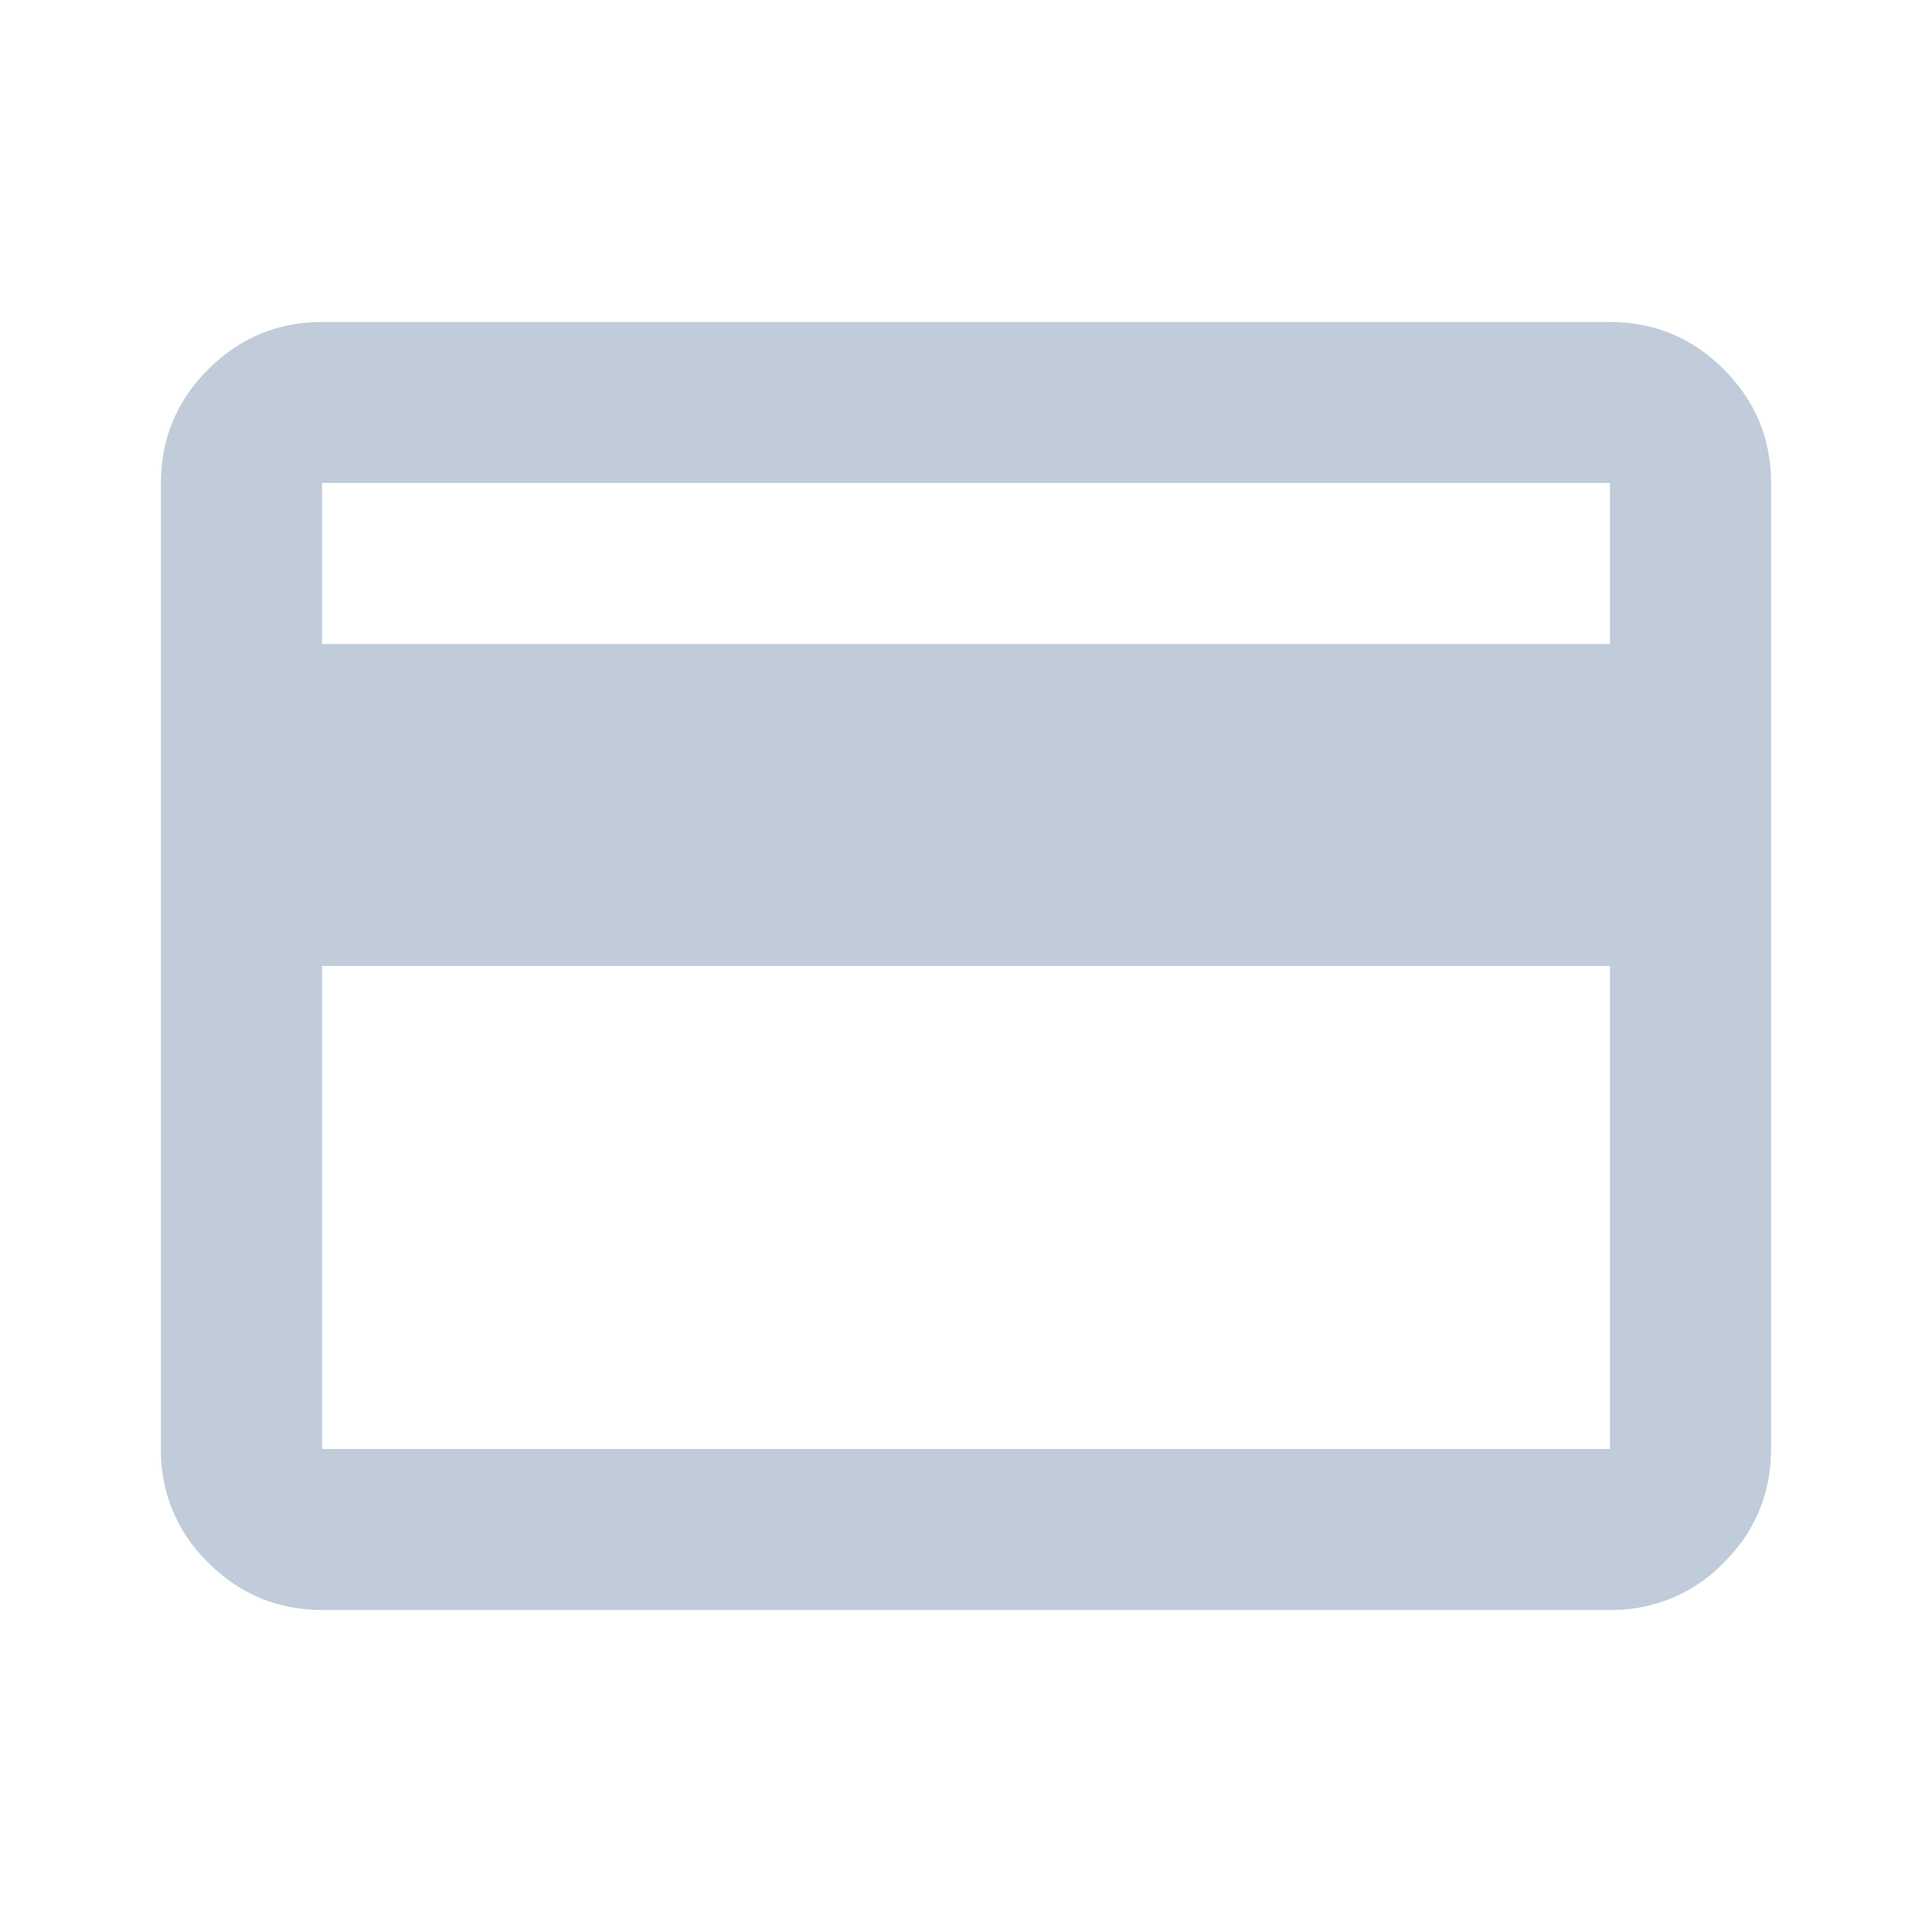 <svg xmlns="http://www.w3.org/2000/svg" width="16" height="16" fill="none" viewBox="0 0 16 16">
  <path fill="#C0CCD9" d="M14.667 4v8c0 .367-.13.68-.392.942a1.284 1.284 0 0 1-.942.391H2.667c-.367 0-.68-.13-.942-.391A1.284 1.284 0 0 1 1.333 12V4c0-.367.13-.68.392-.942.261-.26.575-.391.942-.391h10.666c.367 0 .68.13.942.391.261.261.392.575.392.942Zm-12 1.333h10.666V4H2.667v1.333Zm0 2.667v4h10.666V8H2.667Z"/>
</svg>
